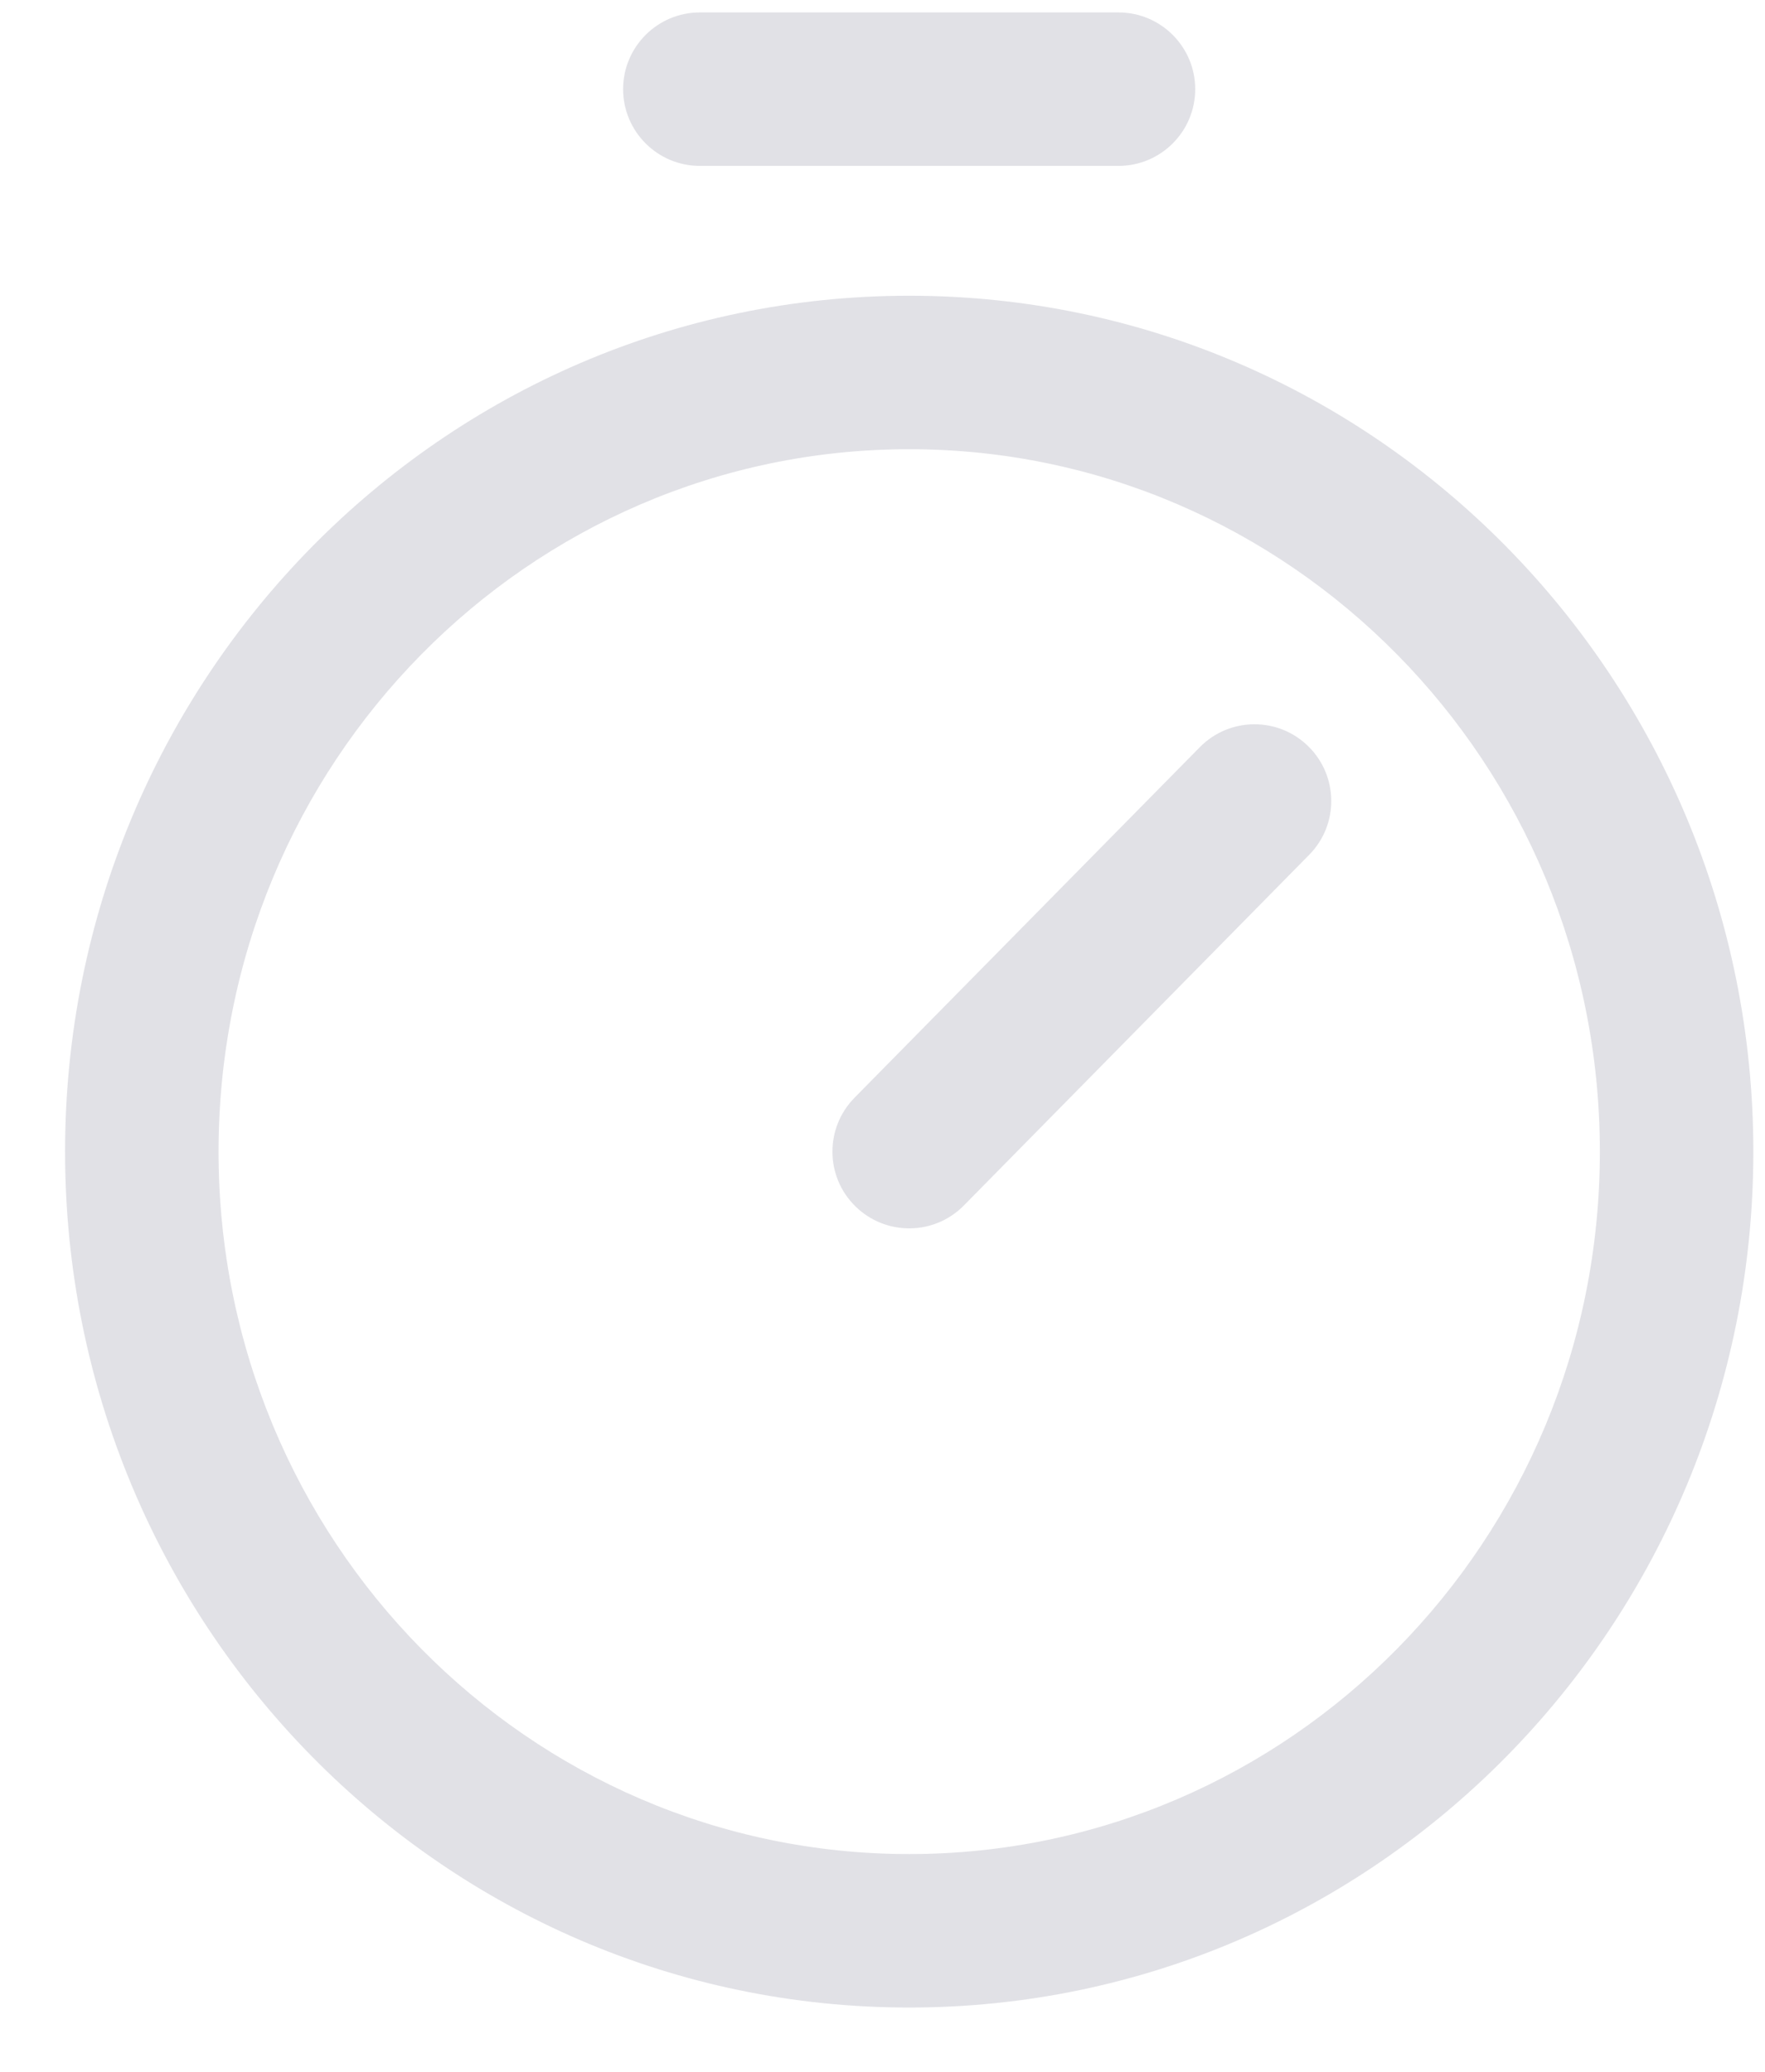 <svg width="23" height="27" viewBox="0 0 23 27" fill="none" xmlns="http://www.w3.org/2000/svg">
<path fill-rule="evenodd" clip-rule="evenodd" d="M8.12 1.162C8.12 0.61 8.568 0.162 9.12 0.162H14.575C15.127 0.162 15.575 0.61 15.575 1.162C15.575 1.714 15.127 2.162 14.575 2.162H9.12C8.568 2.162 8.12 1.714 8.12 1.162ZM11.848 5.854C6.891 5.854 2.848 9.938 2.848 15.008C2.848 20.078 6.891 24.162 11.848 24.162C16.804 24.162 20.848 20.078 20.848 15.008C20.848 9.938 16.804 5.854 11.848 5.854ZM0.848 15.008C0.848 8.863 5.758 3.854 11.848 3.854C17.937 3.854 22.848 8.863 22.848 15.008C22.848 21.154 17.937 26.162 11.848 26.162C5.758 26.162 0.848 21.154 0.848 15.008ZM17.049 9.726C17.443 10.114 17.448 10.747 17.06 11.14L12.56 15.71C12.173 16.103 11.54 16.108 11.146 15.72C10.752 15.333 10.748 14.7 11.135 14.306L15.635 9.737C16.023 9.343 16.656 9.339 17.049 9.726Z" fill="#E1E1E6"/>
</svg>
